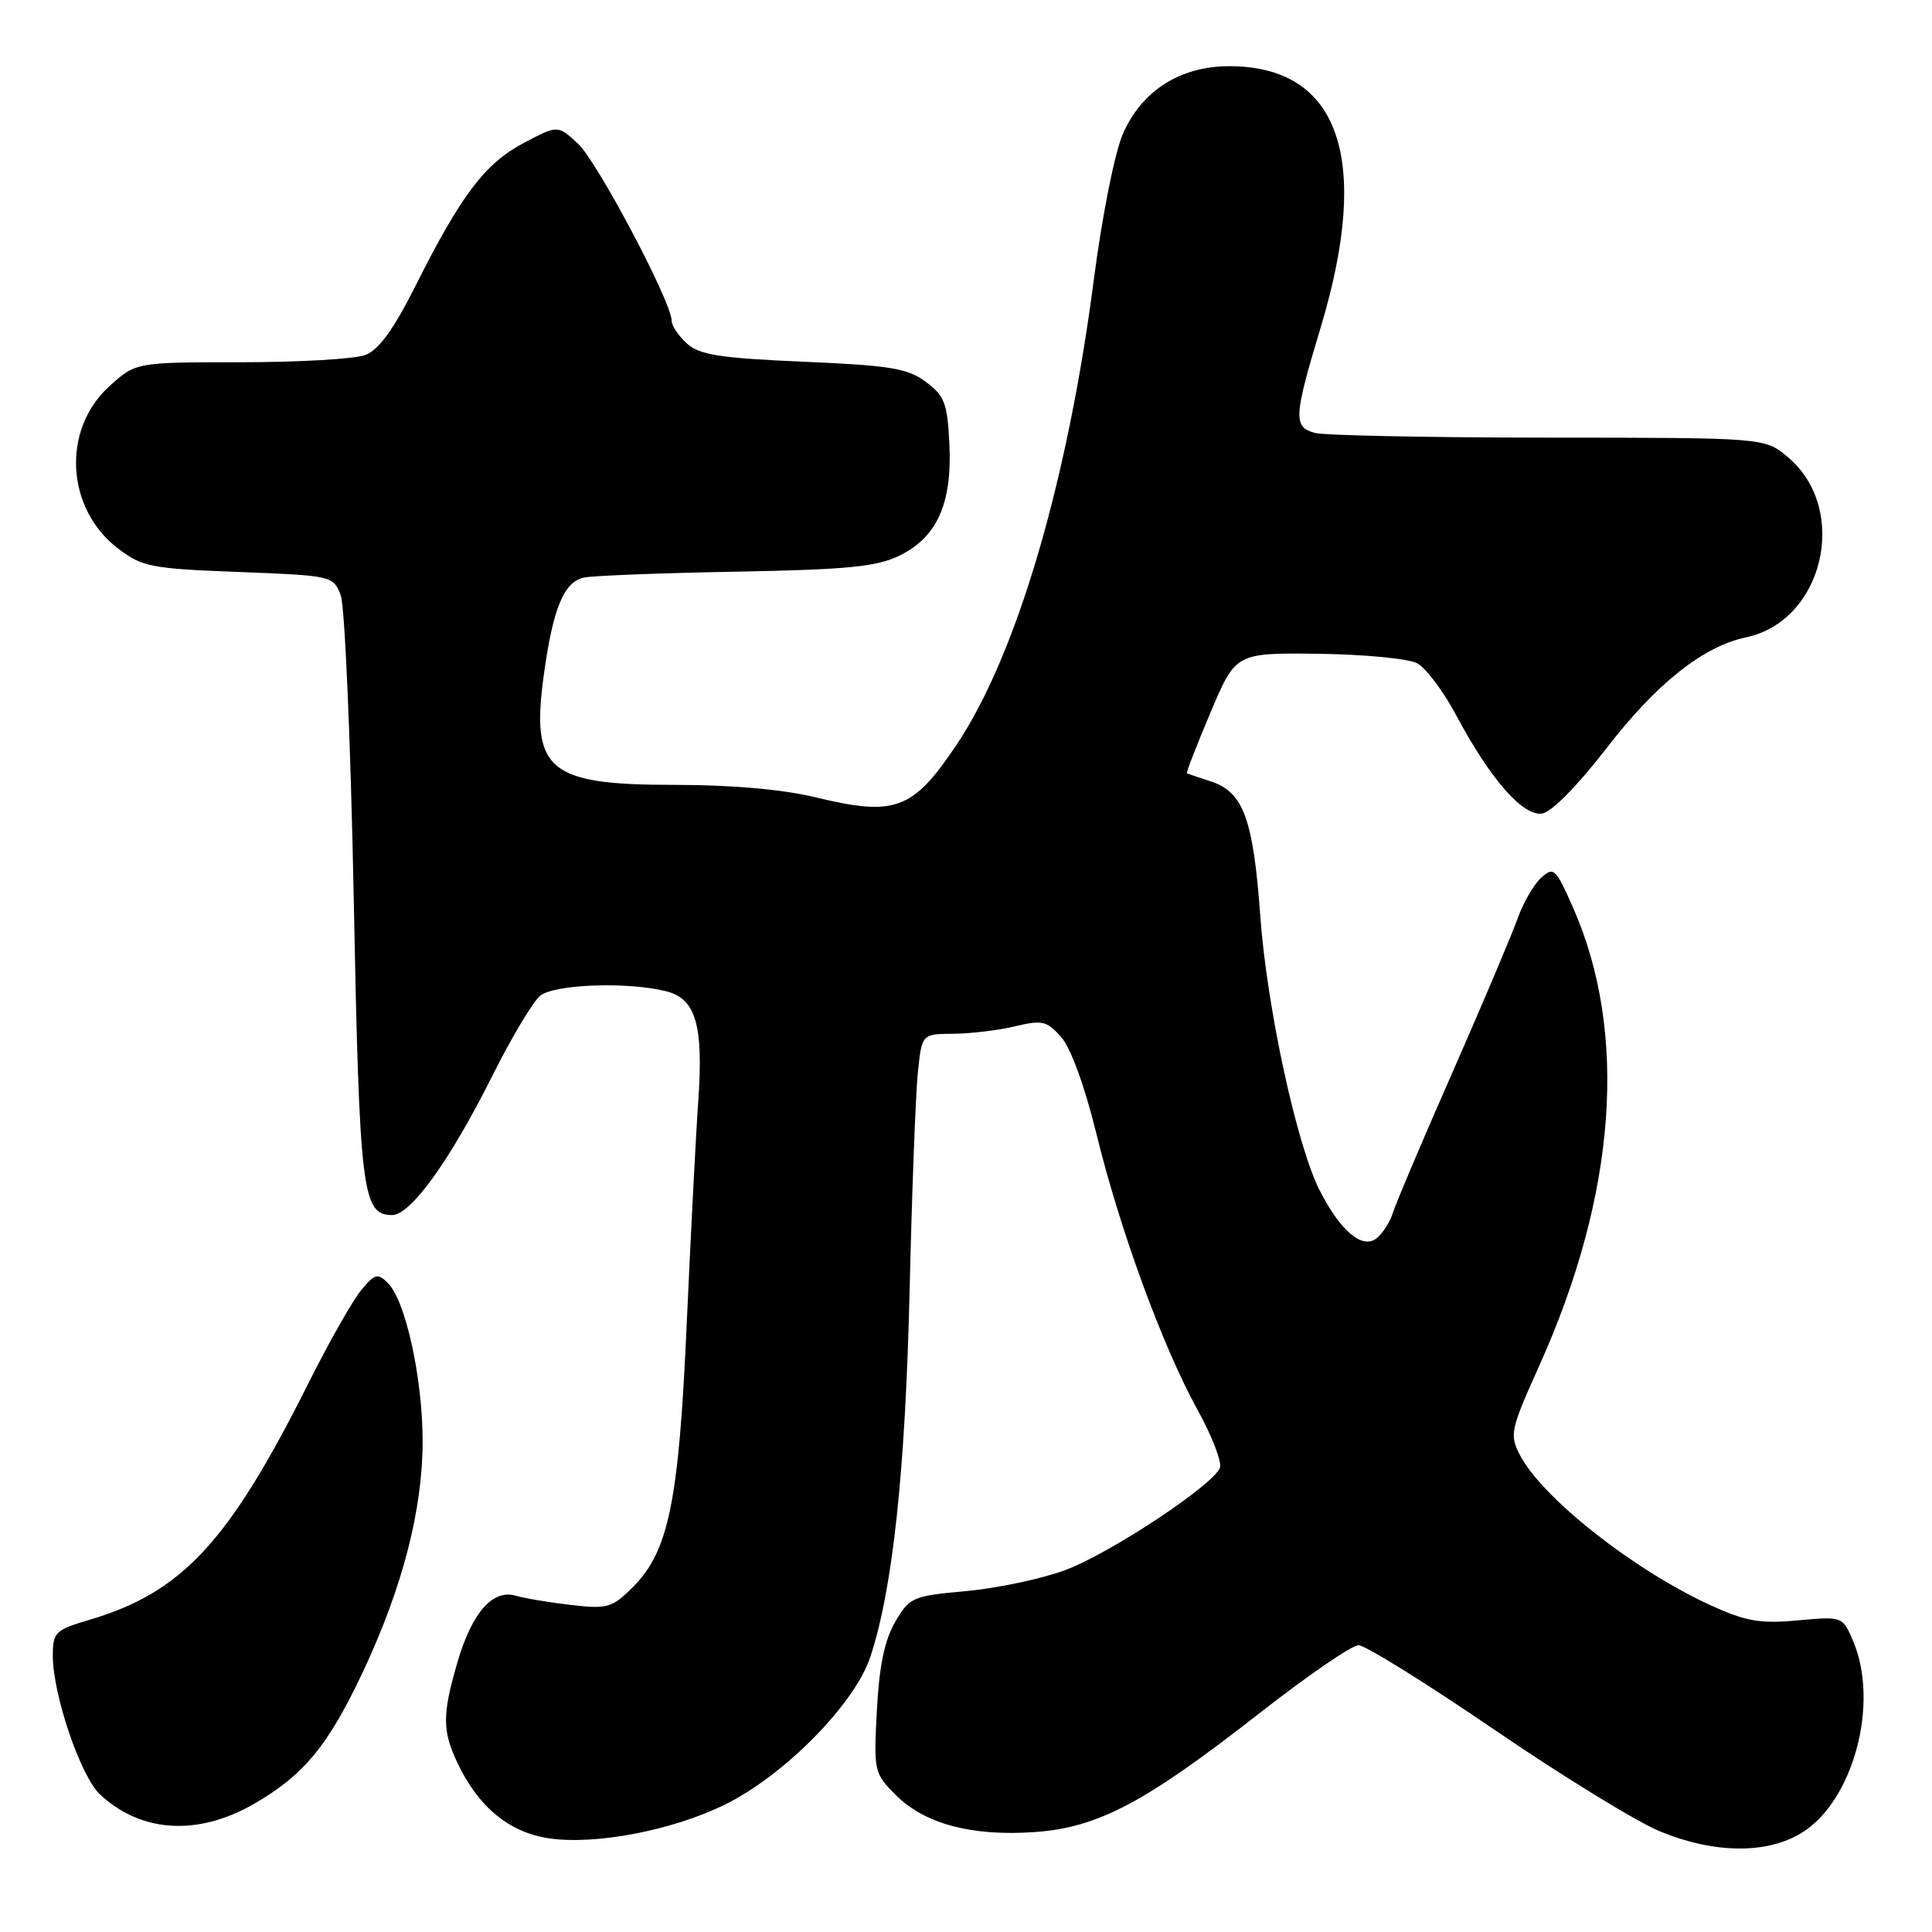 <?xml version="1.0" encoding="UTF-8" standalone="no"?>
<!DOCTYPE svg PUBLIC "-//W3C//DTD SVG 1.1//EN" "http://www.w3.org/Graphics/SVG/1.1/DTD/svg11.dtd" >
<svg xmlns="http://www.w3.org/2000/svg" xmlns:xlink="http://www.w3.org/1999/xlink" version="1.1" viewBox="0 0 256 256">
 <g >
 <path fill="currentColor"
d=" M 238.75 242.85 C 245.56 238.64 249.03 225.80 245.59 217.55 C 244.17 214.17 244.17 214.17 238.21 214.71 C 233.20 215.17 231.34 214.84 226.65 212.70 C 216.47 208.04 204.32 198.46 201.38 192.77 C 200.00 190.10 200.15 189.43 203.95 180.99 C 214.20 158.22 215.77 136.85 208.41 120.20 C 206.13 115.05 205.87 114.81 204.21 116.31 C 203.23 117.20 201.83 119.63 201.09 121.71 C 200.35 123.79 196.49 132.93 192.50 142.00 C 188.51 151.07 184.94 159.47 184.58 160.66 C 184.22 161.85 183.26 163.37 182.44 164.05 C 180.56 165.61 177.64 163.18 174.87 157.75 C 171.83 151.78 167.86 133.48 166.99 121.32 C 166.06 108.54 164.75 104.96 160.50 103.56 C 158.85 103.02 157.40 102.53 157.27 102.47 C 157.14 102.42 158.54 98.80 160.39 94.43 C 163.74 86.50 163.74 86.50 174.72 86.63 C 180.75 86.71 186.64 87.27 187.79 87.89 C 188.94 88.51 191.29 91.63 192.99 94.84 C 197.47 103.24 201.79 108.17 204.33 107.80 C 205.58 107.62 209.03 104.12 212.89 99.12 C 219.48 90.57 225.68 85.65 231.36 84.45 C 241.66 82.28 245.10 67.47 236.90 60.57 C 233.85 58.00 233.85 58.00 205.17 57.99 C 189.40 57.98 175.49 57.70 174.25 57.37 C 171.34 56.59 171.41 55.30 174.99 43.41 C 181.74 21.01 177.47 8.77 162.88 8.77 C 156.42 8.77 151.33 11.99 148.82 17.67 C 147.71 20.18 146.05 28.49 144.91 37.26 C 141.43 63.96 134.67 86.83 126.80 98.61 C 120.95 107.36 118.66 108.21 107.98 105.63 C 103.67 104.59 96.90 104.00 89.33 104.00 C 72.58 104.00 70.31 102.08 72.07 89.35 C 73.28 80.57 74.73 77.09 77.38 76.53 C 78.54 76.28 87.60 75.93 97.50 75.75 C 112.27 75.48 116.16 75.10 119.17 73.63 C 124.16 71.21 126.18 66.71 125.80 58.85 C 125.54 53.44 125.16 52.45 122.68 50.60 C 120.26 48.80 117.97 48.42 106.45 47.93 C 95.39 47.45 92.69 47.03 91.02 45.52 C 89.91 44.51 89.00 43.16 89.00 42.51 C 89.00 40.03 79.13 21.39 76.58 19.03 C 73.90 16.56 73.90 16.56 69.37 18.96 C 64.26 21.67 61.10 25.84 55.10 37.79 C 52.16 43.65 50.20 46.35 48.41 47.04 C 47.01 47.57 39.59 48.00 31.92 48.00 C 17.97 48.00 17.97 48.00 14.42 51.25 C 8.16 56.99 8.75 67.42 15.63 72.67 C 18.85 75.12 20.00 75.35 31.63 75.79 C 44.02 76.27 44.16 76.30 45.15 78.88 C 45.69 80.32 46.47 98.37 46.87 119.00 C 47.63 157.99 47.99 161.00 51.95 161.00 C 54.43 161.00 59.63 153.77 65.29 142.45 C 67.78 137.47 70.61 132.74 71.57 131.95 C 73.42 130.41 83.19 130.06 88.29 131.35 C 92.21 132.34 93.23 135.84 92.52 145.97 C 92.19 150.66 91.51 163.95 90.99 175.50 C 89.95 198.98 88.60 205.56 83.86 210.30 C 81.11 213.04 80.50 213.22 75.69 212.67 C 72.84 212.34 69.53 211.79 68.34 211.44 C 65.27 210.55 62.52 213.70 60.60 220.30 C 58.59 227.23 58.59 229.34 60.65 233.67 C 63.38 239.42 67.48 242.80 72.70 243.58 C 78.79 244.50 88.93 242.58 95.91 239.19 C 103.86 235.33 113.27 225.80 115.34 219.50 C 118.30 210.51 119.96 194.96 120.53 171.02 C 120.83 158.08 121.32 145.14 121.61 142.25 C 122.14 137.00 122.14 137.00 126.32 136.98 C 128.62 136.96 132.30 136.52 134.50 135.99 C 138.09 135.13 138.71 135.27 140.61 137.41 C 141.87 138.83 143.73 143.92 145.26 150.16 C 148.39 162.97 154.06 178.44 158.68 186.81 C 160.60 190.28 161.93 193.74 161.64 194.50 C 160.76 196.79 147.13 205.81 141.17 208.04 C 138.09 209.19 132.20 210.44 128.09 210.82 C 120.91 211.47 120.53 211.64 118.62 214.91 C 117.21 217.33 116.50 220.76 116.19 226.62 C 115.76 234.73 115.82 234.97 118.72 237.87 C 122.52 241.68 128.79 243.34 137.09 242.76 C 145.51 242.16 151.68 238.90 166.95 226.96 C 173.25 222.03 179.13 218.00 180.01 218.00 C 180.90 218.00 189.00 223.04 198.02 229.20 C 207.04 235.36 216.91 241.42 219.96 242.67 C 227.15 245.63 234.14 245.70 238.75 242.85 Z  M 33.61 239.05 C 40.23 235.25 43.48 231.32 48.10 221.50 C 53.33 210.36 56.00 200.07 56.00 190.98 C 56.00 182.62 53.74 172.32 51.39 170.00 C 50.04 168.66 49.65 168.77 47.82 171.00 C 46.69 172.38 43.51 178.00 40.76 183.50 C 30.30 204.35 24.14 210.99 11.87 214.63 C 7.30 215.99 7.00 216.28 7.00 219.43 C 7.00 224.54 10.68 235.35 13.23 237.75 C 18.65 242.84 26.16 243.32 33.61 239.05 Z "/>
</g>
</svg>